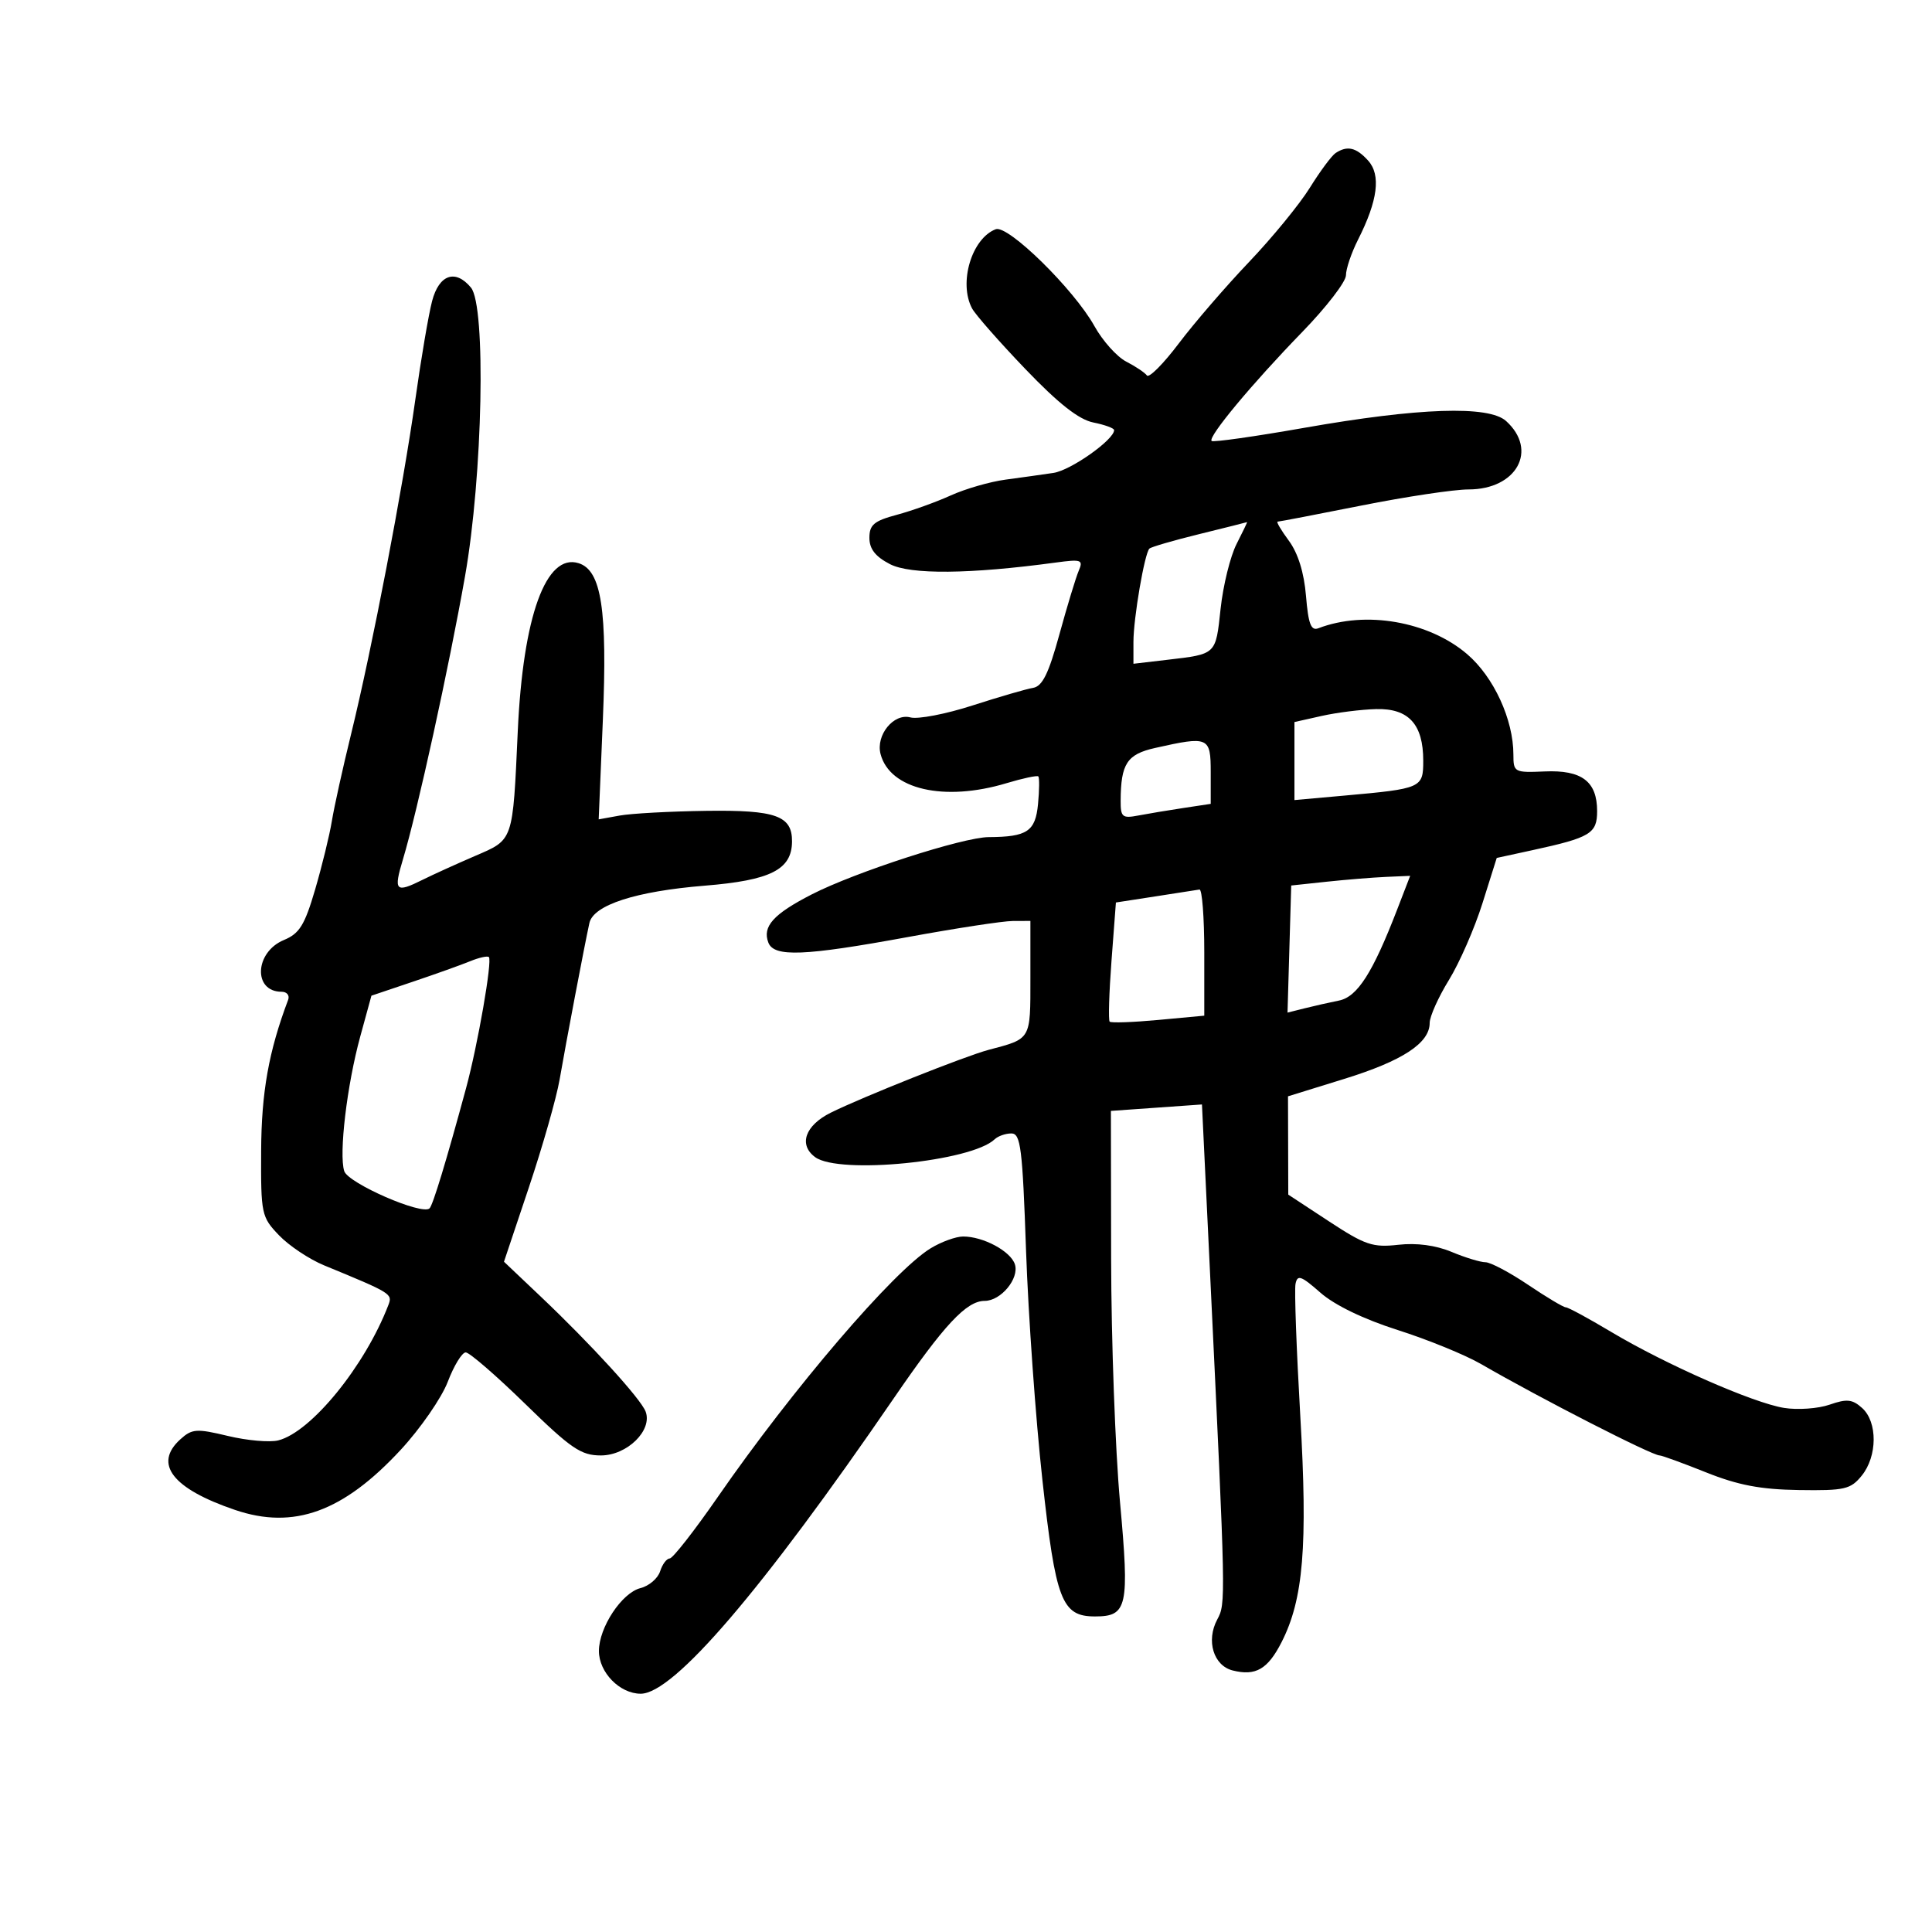 <svg xmlns="http://www.w3.org/2000/svg" width="300" height="300" viewBox="0 0 300 300" version="1.1">
	<path d="M 207.390 23.765 C 206.780 24.169, 204.980 26.595, 203.390 29.155 C 201.801 31.715, 197.552 36.903, 193.950 40.683 C 190.347 44.464, 185.438 50.155, 183.041 53.330 C 180.643 56.505, 178.416 58.742, 178.091 58.300 C 177.766 57.858, 176.320 56.890, 174.878 56.148 C 173.435 55.406, 171.218 52.931, 169.950 50.649 C 166.779 44.940, 156.515 34.865, 154.614 35.595 C 150.879 37.028, 148.821 43.928, 150.944 47.895 C 151.463 48.865, 155.189 53.102, 159.223 57.310 C 164.375 62.684, 167.518 65.154, 169.779 65.606 C 171.551 65.960, 173 66.491, 173 66.786 C 173 68.282, 166.276 73.030, 163.586 73.433 C 161.889 73.687, 158.531 74.158, 156.125 74.479 C 153.720 74.801, 149.895 75.905, 147.625 76.934 C 145.356 77.963, 141.588 79.316, 139.250 79.941 C 135.724 80.883, 135 81.492, 135 83.513 C 135 85.241, 135.928 86.429, 138.194 87.600 C 141.381 89.248, 150.588 89.161, 163.903 87.357 C 167.928 86.812, 168.237 86.921, 167.503 88.630 C 167.062 89.659, 165.713 94.100, 164.505 98.500 C 162.827 104.617, 161.862 106.574, 160.405 106.813 C 159.357 106.986, 155.125 108.216, 151 109.548 C 146.875 110.880, 142.540 111.713, 141.367 111.399 C 138.773 110.704, 135.965 114.152, 136.733 117.089 C 138.170 122.582, 146.594 124.531, 156.288 121.614 C 158.822 120.851, 161.045 120.378, 161.228 120.562 C 161.412 120.746, 161.393 122.678, 161.185 124.857 C 160.780 129.100, 159.499 129.959, 153.529 129.986 C 149.534 130.005, 132.808 135.418, 126.056 138.877 C 120.092 141.934, 118.351 143.866, 119.309 146.364 C 120.185 148.647, 124.863 148.461, 141 145.500 C 148.425 144.138, 155.738 143.018, 157.250 143.012 L 160 143 160 151.893 C 160 161.530, 160.155 161.264, 153.500 163.023 C 149.921 163.969, 133.940 170.332, 129.012 172.772 C 125.016 174.751, 123.957 177.764, 126.582 179.684 C 130.316 182.414, 150.833 180.371, 154.450 176.909 C 154.972 176.409, 156.141 176, 157.046 176 C 158.491 176, 158.770 178.231, 159.326 194.250 C 159.675 204.287, 160.816 220.281, 161.861 229.790 C 163.925 248.558, 164.866 251, 170.033 251 C 175.071 251, 175.396 249.515, 173.914 233.243 C 173.176 225.134, 172.555 208.150, 172.536 195.500 L 172.500 172.500 179.570 172 L 186.640 171.500 187.911 198 C 190.354 248.972, 190.354 248.970, 189.010 251.482 C 187.254 254.762, 188.433 258.641, 191.412 259.389 C 194.984 260.285, 196.856 259.202, 199.001 254.997 C 202.394 248.347, 203.075 240.096, 201.905 219.817 C 201.313 209.541, 200.980 200.344, 201.165 199.379 C 201.454 197.883, 202.023 198.081, 205.038 200.729 C 207.248 202.668, 211.746 204.842, 217.036 206.525 C 221.691 208.006, 227.525 210.389, 230 211.821 C 239.178 217.132, 256.504 226, 257.703 226 C 258.055 226, 261.299 227.183, 264.912 228.628 C 269.887 230.618, 273.384 231.284, 279.333 231.372 C 286.447 231.477, 287.366 231.266, 289.093 229.133 C 291.528 226.127, 291.564 220.820, 289.165 218.649 C 287.642 217.271, 286.783 217.180, 284.106 218.113 C 282.333 218.731, 279.149 218.960, 277.031 218.621 C 272.255 217.857, 258.604 211.854, 250.148 206.798 C 246.654 204.709, 243.498 203, 243.134 203 C 242.771 203, 240.135 201.425, 237.276 199.500 C 234.418 197.575, 231.441 196, 230.662 196 C 229.882 196, 227.515 195.278, 225.402 194.395 C 222.934 193.363, 219.971 192.969, 217.114 193.291 C 213.162 193.736, 211.965 193.331, 206.354 189.646 L 200.042 185.500 200.021 177.868 L 200 170.236 208.750 167.526 C 217.800 164.723, 222 161.970, 222 158.841 C 222 157.845, 223.342 154.848, 224.983 152.182 C 226.624 149.515, 228.967 144.158, 230.190 140.277 L 232.413 133.220 237.956 132.015 C 246.968 130.055, 248 129.432, 248 125.950 C 248 121.341, 245.618 119.538, 239.860 119.789 C 235.145 119.994, 235 119.916, 235 117.178 C 235 111.736, 231.952 105.114, 227.817 101.575 C 221.862 96.478, 211.996 94.762, 204.716 97.555 C 203.575 97.993, 203.156 96.900, 202.794 92.527 C 202.494 88.912, 201.555 85.889, 200.135 83.969 C 198.928 82.336, 198.142 81, 198.389 81 C 198.636 81, 204.492 79.875, 211.403 78.500 C 218.313 77.125, 225.795 76, 228.029 76 C 235.516 76, 238.866 69.904, 233.865 65.378 C 231.169 62.938, 220.301 63.304, 202.529 66.432 C 194.845 67.785, 188.369 68.702, 188.138 68.471 C 187.526 67.860, 194.431 59.562, 202.231 51.533 C 205.954 47.702, 209 43.746, 209 42.744 C 209 41.741, 209.845 39.251, 210.878 37.210 C 213.951 31.139, 214.457 27.162, 212.439 24.933 C 210.586 22.885, 209.203 22.565, 207.390 23.765 M 67.096 46.750 C 66.554 48.813, 65.385 55.675, 64.498 62 C 62.579 75.676, 57.765 100.751, 54.514 114 C 53.232 119.225, 51.888 125.300, 51.529 127.500 C 51.169 129.700, 49.999 134.484, 48.930 138.132 C 47.311 143.655, 46.502 144.964, 44.088 145.963 C 39.537 147.849, 39.263 154, 43.729 154 C 44.546 154, 45.002 154.563, 44.743 155.250 C 41.730 163.242, 40.595 169.585, 40.550 178.684 C 40.502 188.527, 40.595 188.968, 43.323 191.815 C 44.876 193.436, 48.026 195.536, 50.323 196.482 C 60.823 200.805, 60.976 200.900, 60.307 202.643 C 56.675 212.108, 48.315 222.381, 43.200 223.665 C 41.875 223.997, 38.365 223.687, 35.400 222.976 C 30.511 221.803, 29.821 221.852, 28.004 223.496 C 23.790 227.310, 26.769 231.156, 36.500 234.462 C 45.616 237.560, 53.291 234.773, 62.228 225.121 C 65.288 221.815, 68.575 217.060, 69.532 214.555 C 70.489 212.050, 71.742 210, 72.318 210 C 72.893 210, 77.052 213.600, 81.560 218 C 88.688 224.958, 90.218 226, 93.305 226 C 97.375 226, 101.352 222.099, 100.251 219.186 C 99.500 217.197, 91.790 208.751, 83.878 201.250 L 78.257 195.920 82.130 184.361 C 84.260 178.004, 86.403 170.485, 86.893 167.651 C 87.882 161.919, 90.779 146.694, 91.520 143.331 C 92.136 140.531, 98.723 138.396, 109.423 137.528 C 119.671 136.697, 122.948 135.041, 122.985 130.679 C 123.018 126.670, 120.486 125.760, 109.705 125.907 C 104.092 125.984, 98.029 126.313, 96.232 126.638 L 92.964 127.229 93.608 111.865 C 94.329 94.666, 93.394 88.577, 89.860 87.456 C 84.787 85.846, 81.217 95.676, 80.401 113.500 C 79.609 130.804, 79.773 130.326, 73.735 132.926 C 70.856 134.166, 67.226 135.815, 65.669 136.591 C 61.393 138.719, 61.078 138.393, 62.581 133.396 C 64.802 126.018, 69.719 103.589, 72.206 89.500 C 74.959 73.901, 75.501 47.514, 73.128 44.654 C 70.714 41.745, 68.178 42.626, 67.096 46.750 M 186.222 82.935 C 182.219 83.919, 178.734 84.932, 178.479 85.188 C 177.721 85.946, 176 95.999, 176 99.671 L 176 103.069 181.250 102.454 C 188.911 101.556, 188.766 101.694, 189.532 94.543 C 189.920 90.921, 191.036 86.392, 192.011 84.478 C 192.986 82.565, 193.720 81.033, 193.642 81.074 C 193.564 81.114, 190.225 81.952, 186.222 82.935 M 205.250 111.166 L 201 112.118 201 118.176 L 201 124.235 208.750 123.540 C 220.768 122.463, 221 122.361, 221 118.114 C 221 112.466, 218.730 109.978, 213.693 110.107 C 211.387 110.166, 207.588 110.642, 205.250 111.166 M 179.357 116.145 C 174.998 117.124, 174.041 118.589, 174.014 124.329 C 174.001 126.879, 174.272 127.107, 176.750 126.633 C 178.262 126.344, 181.412 125.818, 183.750 125.466 L 188 124.824 188 119.912 C 188 114.413, 187.683 114.275, 179.357 116.145 M 206 136.913 L 200.500 137.500 200.212 147.368 L 199.925 157.236 202.579 156.570 C 204.039 156.203, 206.439 155.662, 207.913 155.367 C 210.773 154.795, 213.150 151.080, 216.944 141.250 L 218.971 136 215.235 136.163 C 213.181 136.253, 209.025 136.590, 206 136.913 M 179.388 139.196 L 173.277 140.138 172.593 149.191 C 172.217 154.169, 172.089 158.423, 172.309 158.642 C 172.528 158.862, 175.924 158.742, 179.854 158.377 L 187 157.713 187 147.856 C 187 142.435, 186.662 138.057, 186.250 138.127 C 185.838 138.198, 182.750 138.679, 179.388 139.196 M 73 149.260 C 71.625 149.825, 67.614 151.260, 64.087 152.448 L 57.675 154.609 55.938 160.953 C 53.876 168.486, 52.604 179.176, 53.452 181.848 C 54.051 183.736, 65.572 188.762, 66.705 187.629 C 67.228 187.105, 69.315 180.236, 72.363 169 C 74.187 162.273, 76.475 149.130, 75.911 148.611 C 75.685 148.403, 74.375 148.695, 73 149.260 M 144.500 193.842 C 138.737 197.366, 123.099 215.636, 111.472 232.430 C 107.827 237.693, 104.461 242, 103.990 242 C 103.520 242, 102.849 242.899, 102.501 243.998 C 102.152 245.096, 100.779 246.268, 99.451 246.602 C 96.553 247.329, 93 252.709, 93 256.368 C 93 259.689, 96.239 263, 99.488 263 C 104.596 263, 118.332 246.964, 138.783 217.126 C 146.606 205.711, 150.070 202, 152.901 202 C 155.425 202, 158.301 198.518, 157.592 196.322 C 156.933 194.283, 152.677 191.998, 149.551 192.004 C 148.423 192.006, 146.150 192.833, 144.500 193.842" stroke="none" fill="black" fill-rule="evenodd"/>
</svg>
